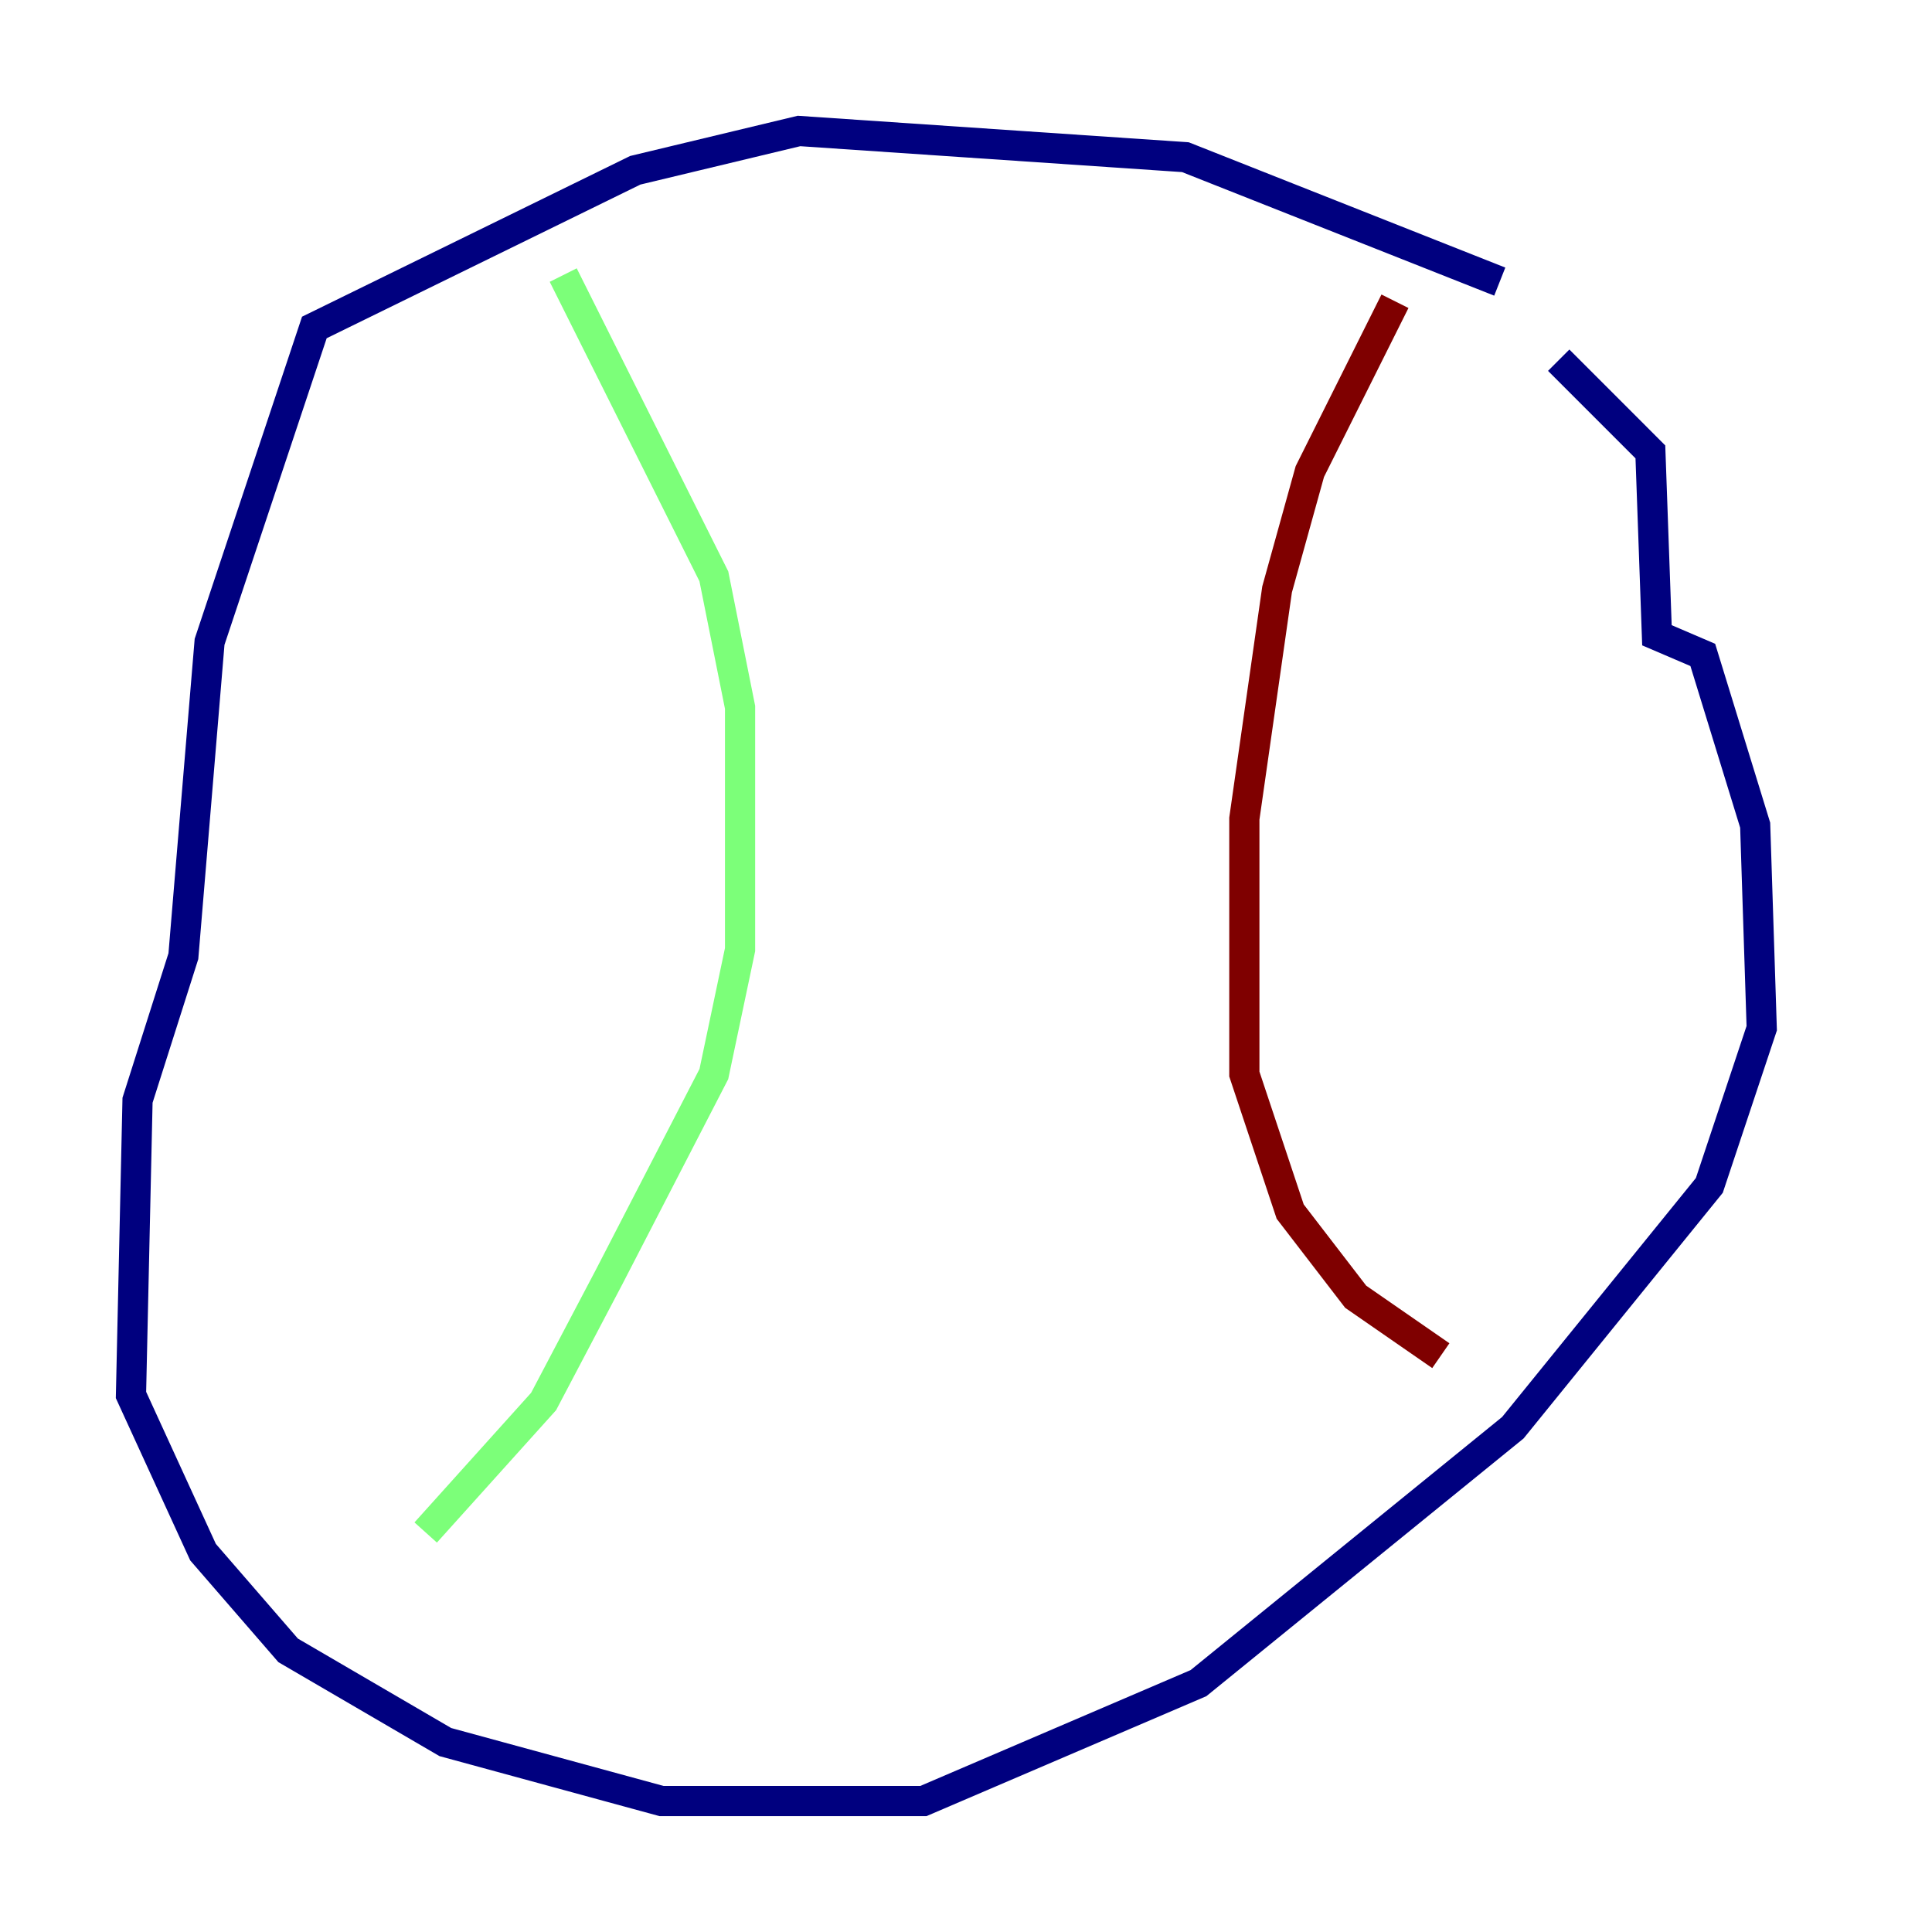 <?xml version="1.0" encoding="utf-8" ?>
<svg baseProfile="tiny" height="128" version="1.2" viewBox="0,0,128,128" width="128" xmlns="http://www.w3.org/2000/svg" xmlns:ev="http://www.w3.org/2001/xml-events" xmlns:xlink="http://www.w3.org/1999/xlink"><defs /><polyline fill="none" points="99.363,18.658 78.536,10.414 52.936,8.678 42.088,11.281 20.827,21.695 13.885,42.522 12.149,63.349 9.112,72.895 8.678,92.42 13.451,102.834 19.091,109.342 29.505,115.417 43.824,119.322 61.18,119.322 79.403,111.512 100.231,94.59 113.248,78.536 116.719,68.122 116.285,54.671 112.814,43.39 109.776,42.088 109.342,29.939 103.268,23.864" stroke="#00007f" stroke-width="2" /><polyline fill="none" points="37.315,18.224 47.295,38.183 49.031,46.861 49.031,62.915 47.295,71.159 40.352,84.61 36.014,92.854 28.203,101.532" stroke="#7cff79" stroke-width="2" /><polyline fill="none" points="92.42,19.959 86.78,31.241 84.61,39.051 82.441,54.237 82.441,71.159 85.478,80.271 89.817,85.912 95.458,89.817" stroke="#7f0000" stroke-width="2" /></svg>